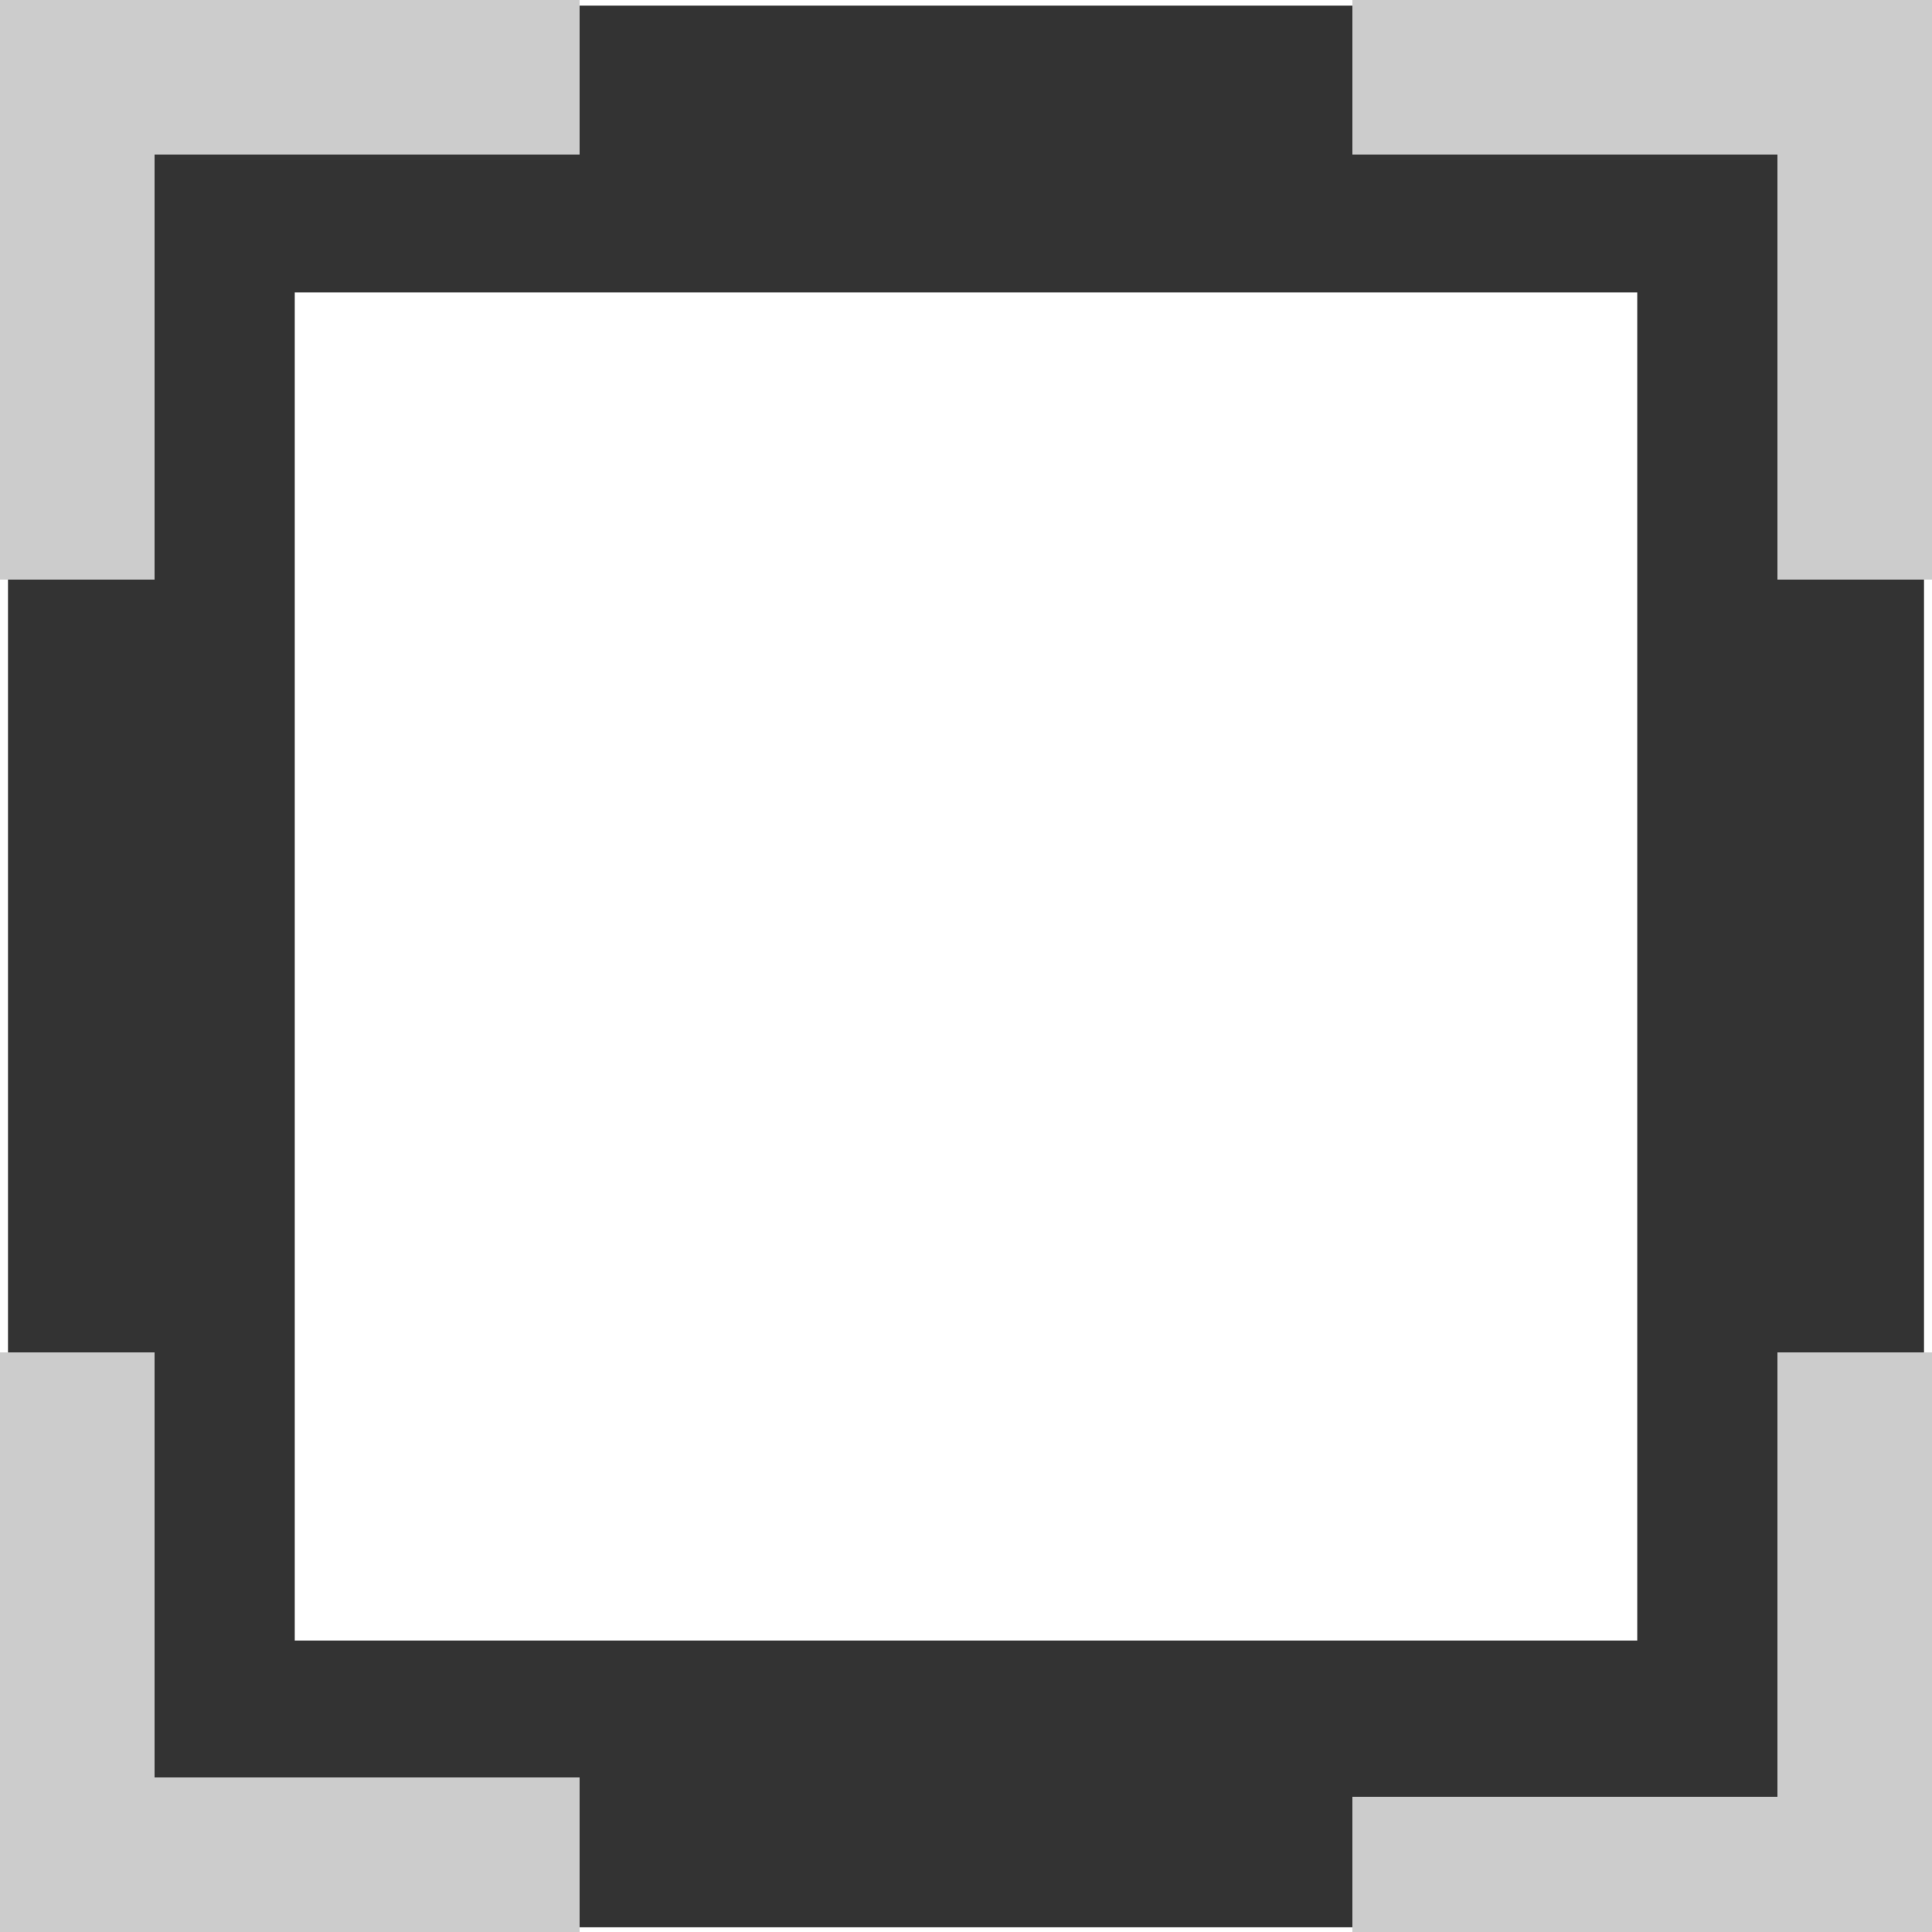 <svg width="512" height="512" viewBox="0 0 512 512" fill="none" xmlns="http://www.w3.org/2000/svg">
<rect x="40.116" y="39.498" width="431.769" height="433.258" stroke="#333333" stroke-width="76"/>
<rect width="40.96" height="153.6" transform="matrix(1 0 0 -1 0.001 153.6)" fill="#CCCCCC"/>
<rect x="153.6" y="0" width="40.96" height="153.6" transform="rotate(90 153.6 0)" fill="#CCCCCC"/>
<rect x="512.001" y="153.6" width="40.96" height="153.6" transform="rotate(180 512.001 153.6)" fill="#CCCCCC"/>
<rect width="40.96" height="153.6" transform="matrix(0 1 1 0 358.401 0)" fill="#CCCCCC"/>
<rect width="40.96" height="153.6" transform="matrix(-1 0 0 1 512.001 358.4)" fill="#CCCCCC"/>
<rect x="358.401" y="512" width="35.84" height="153.6" transform="rotate(-90 358.401 512)" fill="#CCCCCC"/>
<rect x="0.001" y="358.4" width="40.96" height="153.6" fill="#CCCCCC"/>
<rect width="40.96" height="153.6" transform="matrix(0 -1 -1 0 153.6 512)" fill="#CCCCCC"/>
</svg>
